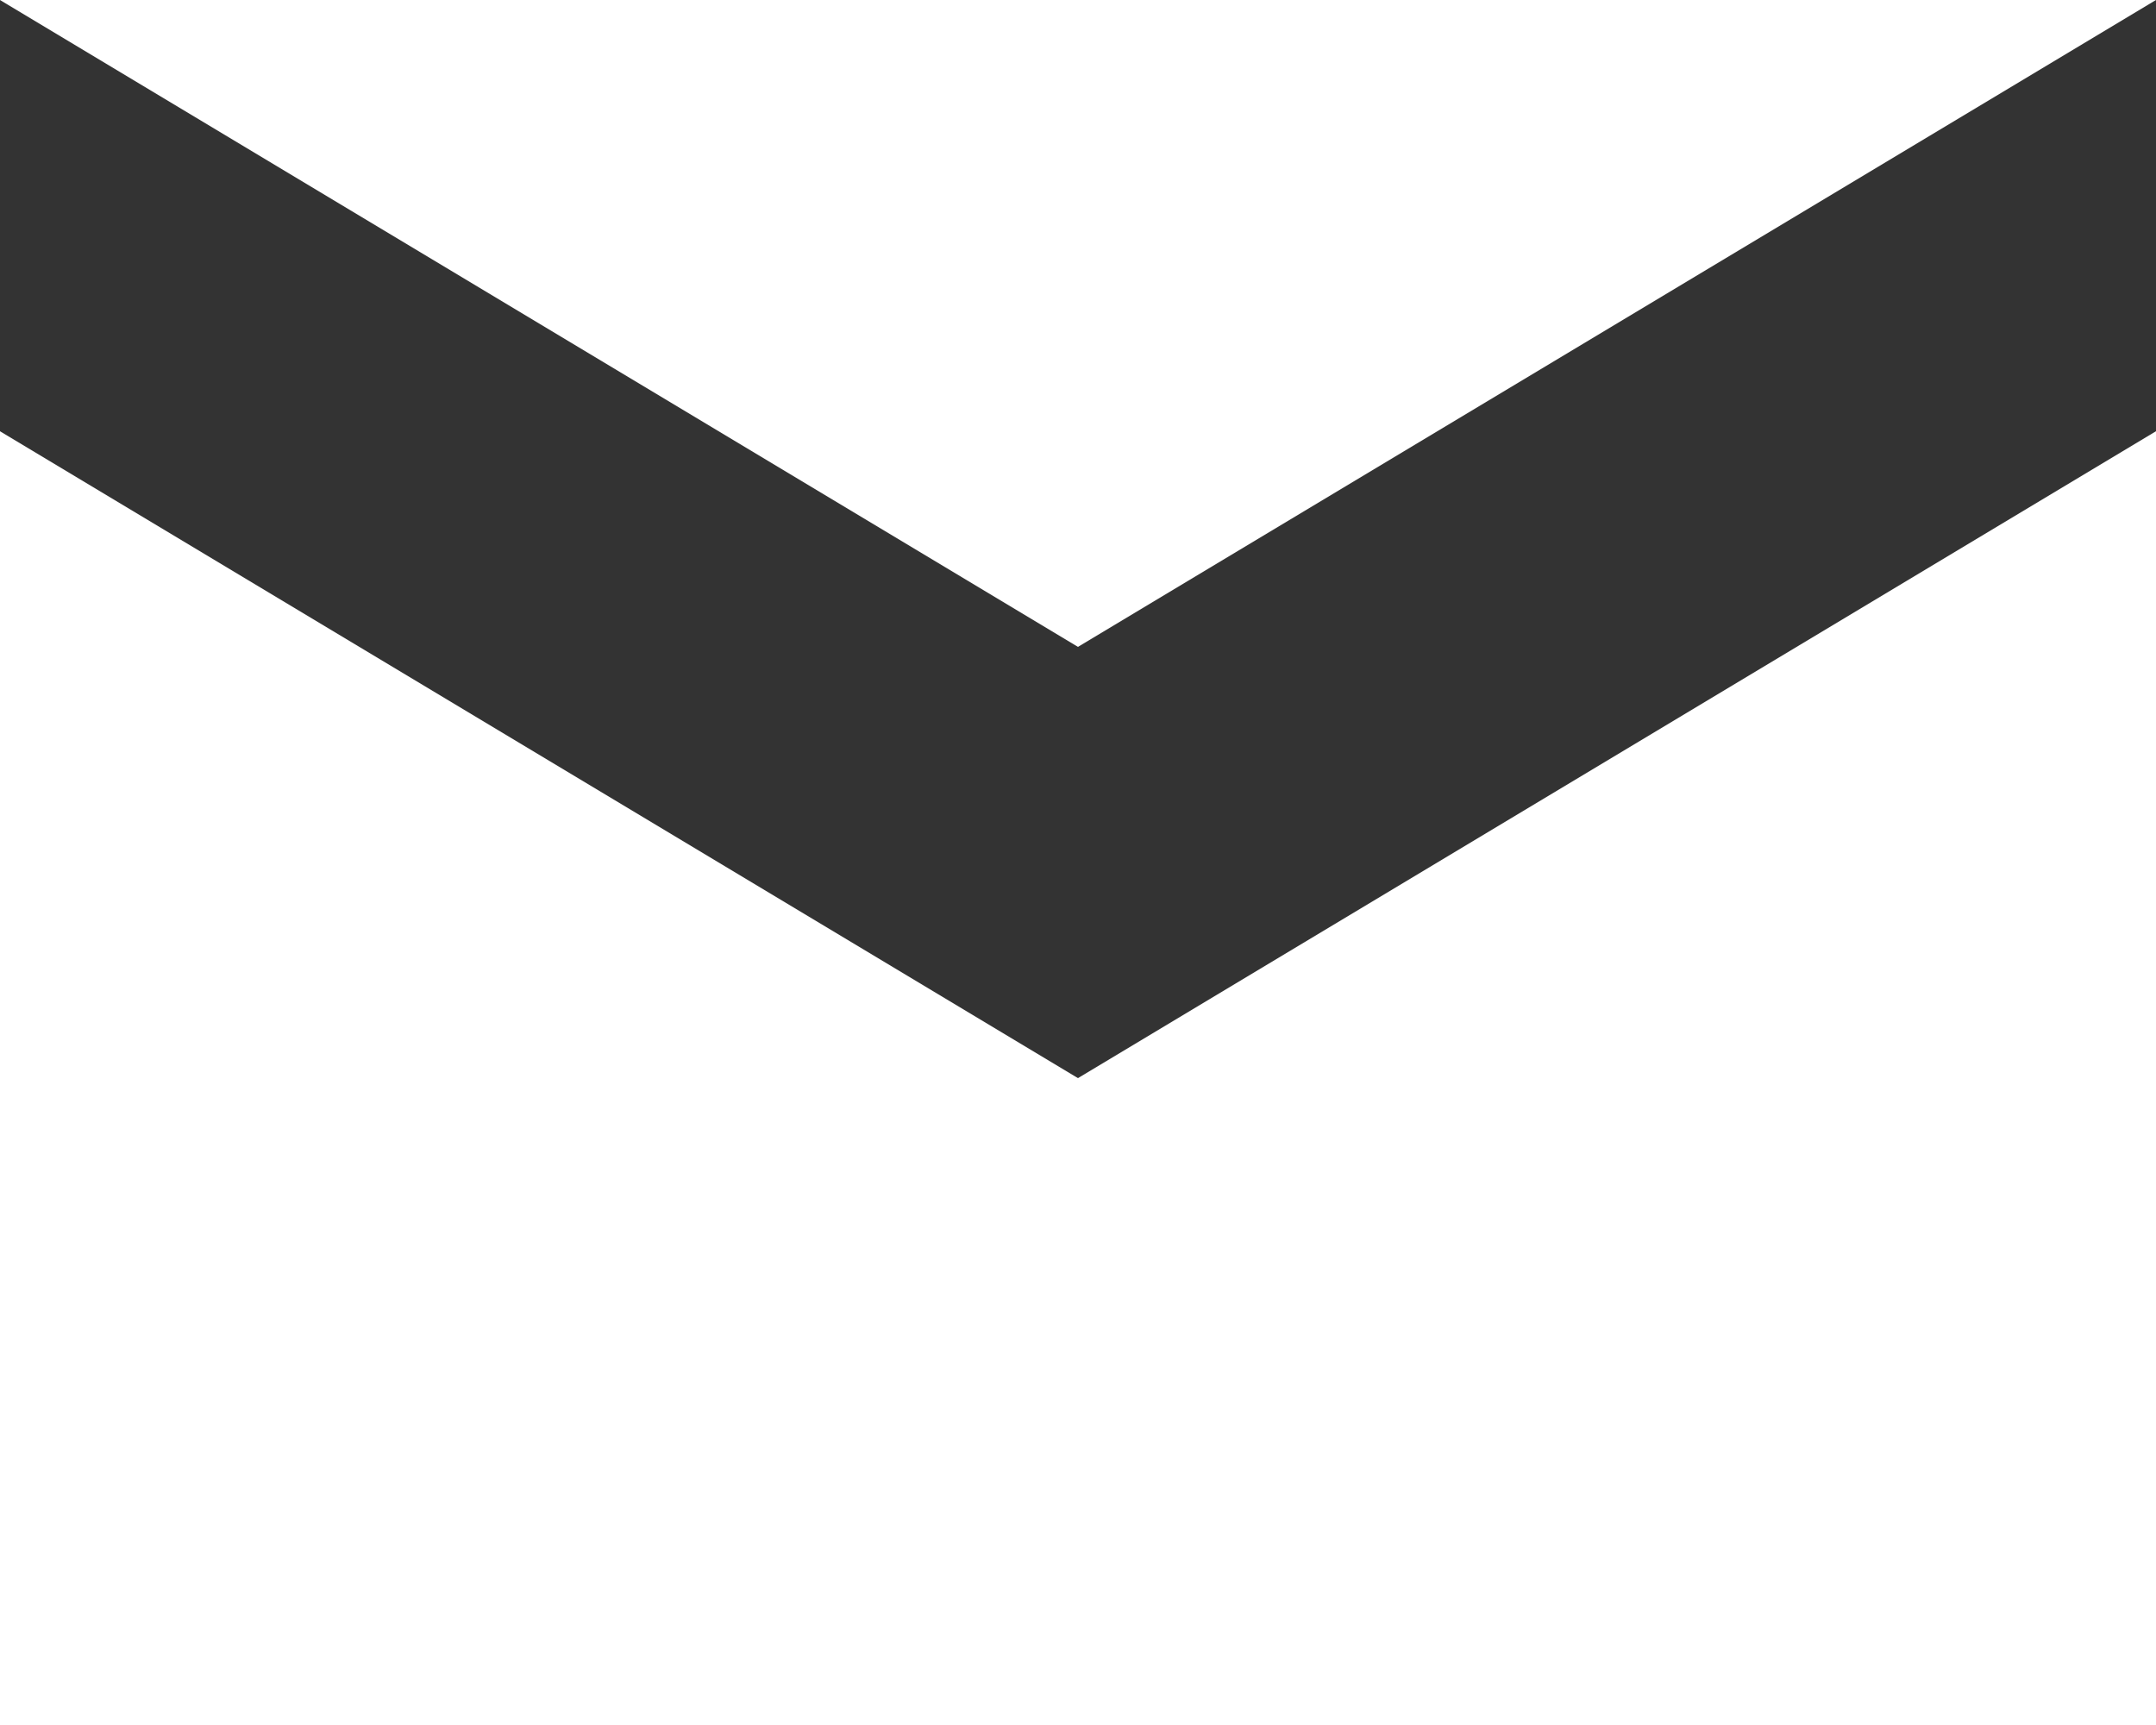 <svg width="10" height="8" viewBox="0 0 10 8" fill="none" xmlns="http://www.w3.org/2000/svg">
<rect x="0" y="0" width="10" height="8" fill="#333333" stroke="none"/>
<path d="M0 2V8H10V2L5 5L0 2Z" fill="white"/>
<path d="M0 0L5 3L10 0H0Z" fill="white"/>
</svg>
